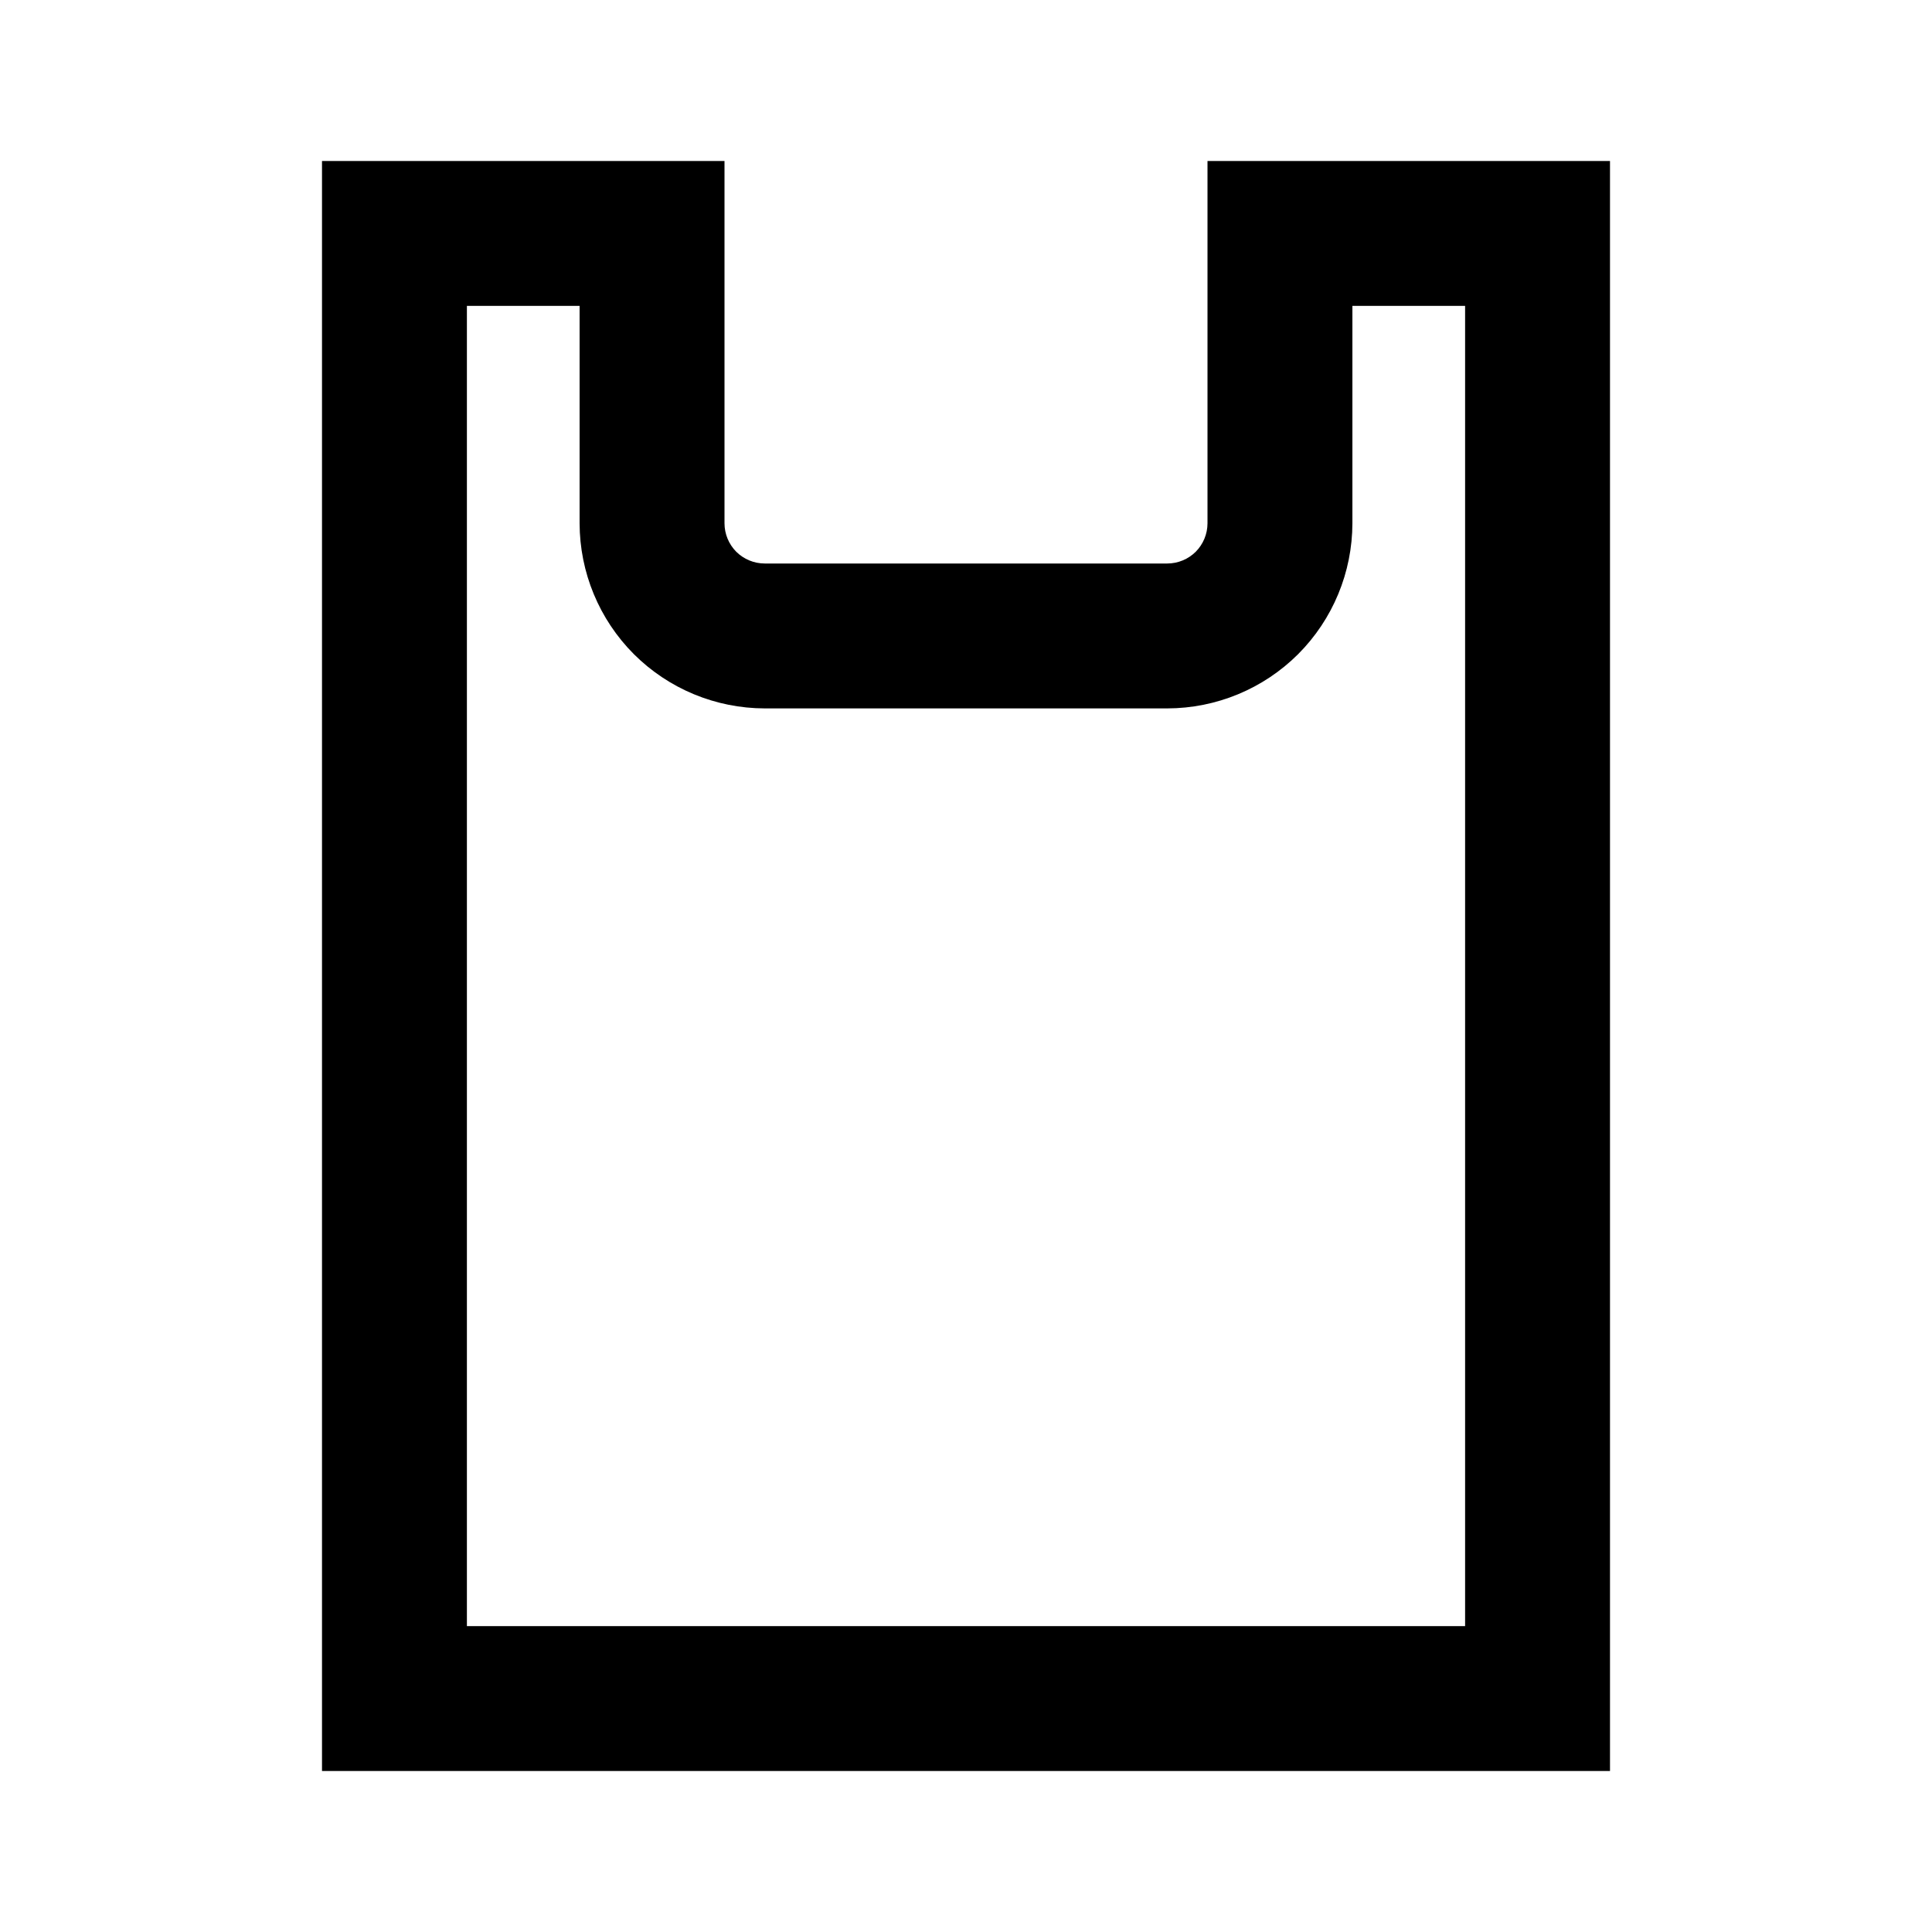 <svg width="24" height="24" viewBox="0 0 24 24" fill="none" xmlns="http://www.w3.org/2000/svg">
<path d="M18.2 3.8V20.2H5.8V3.8H7.2V6.5C7.201 7.11 7.443 7.694 7.874 8.126C8.306 8.557 8.89 8.799 9.5 8.8H14.5C15.11 8.799 15.694 8.557 16.126 8.126C16.557 7.694 16.799 7.11 16.8 6.5V3.8H18.2ZM20 2H15V6.5C15 6.633 14.947 6.76 14.854 6.854C14.76 6.947 14.633 7 14.5 7H9.5C9.367 7 9.24 6.947 9.146 6.854C9.053 6.76 9 6.633 9 6.5V2H4V22H20V2Z" fill="black"/>
</svg>
